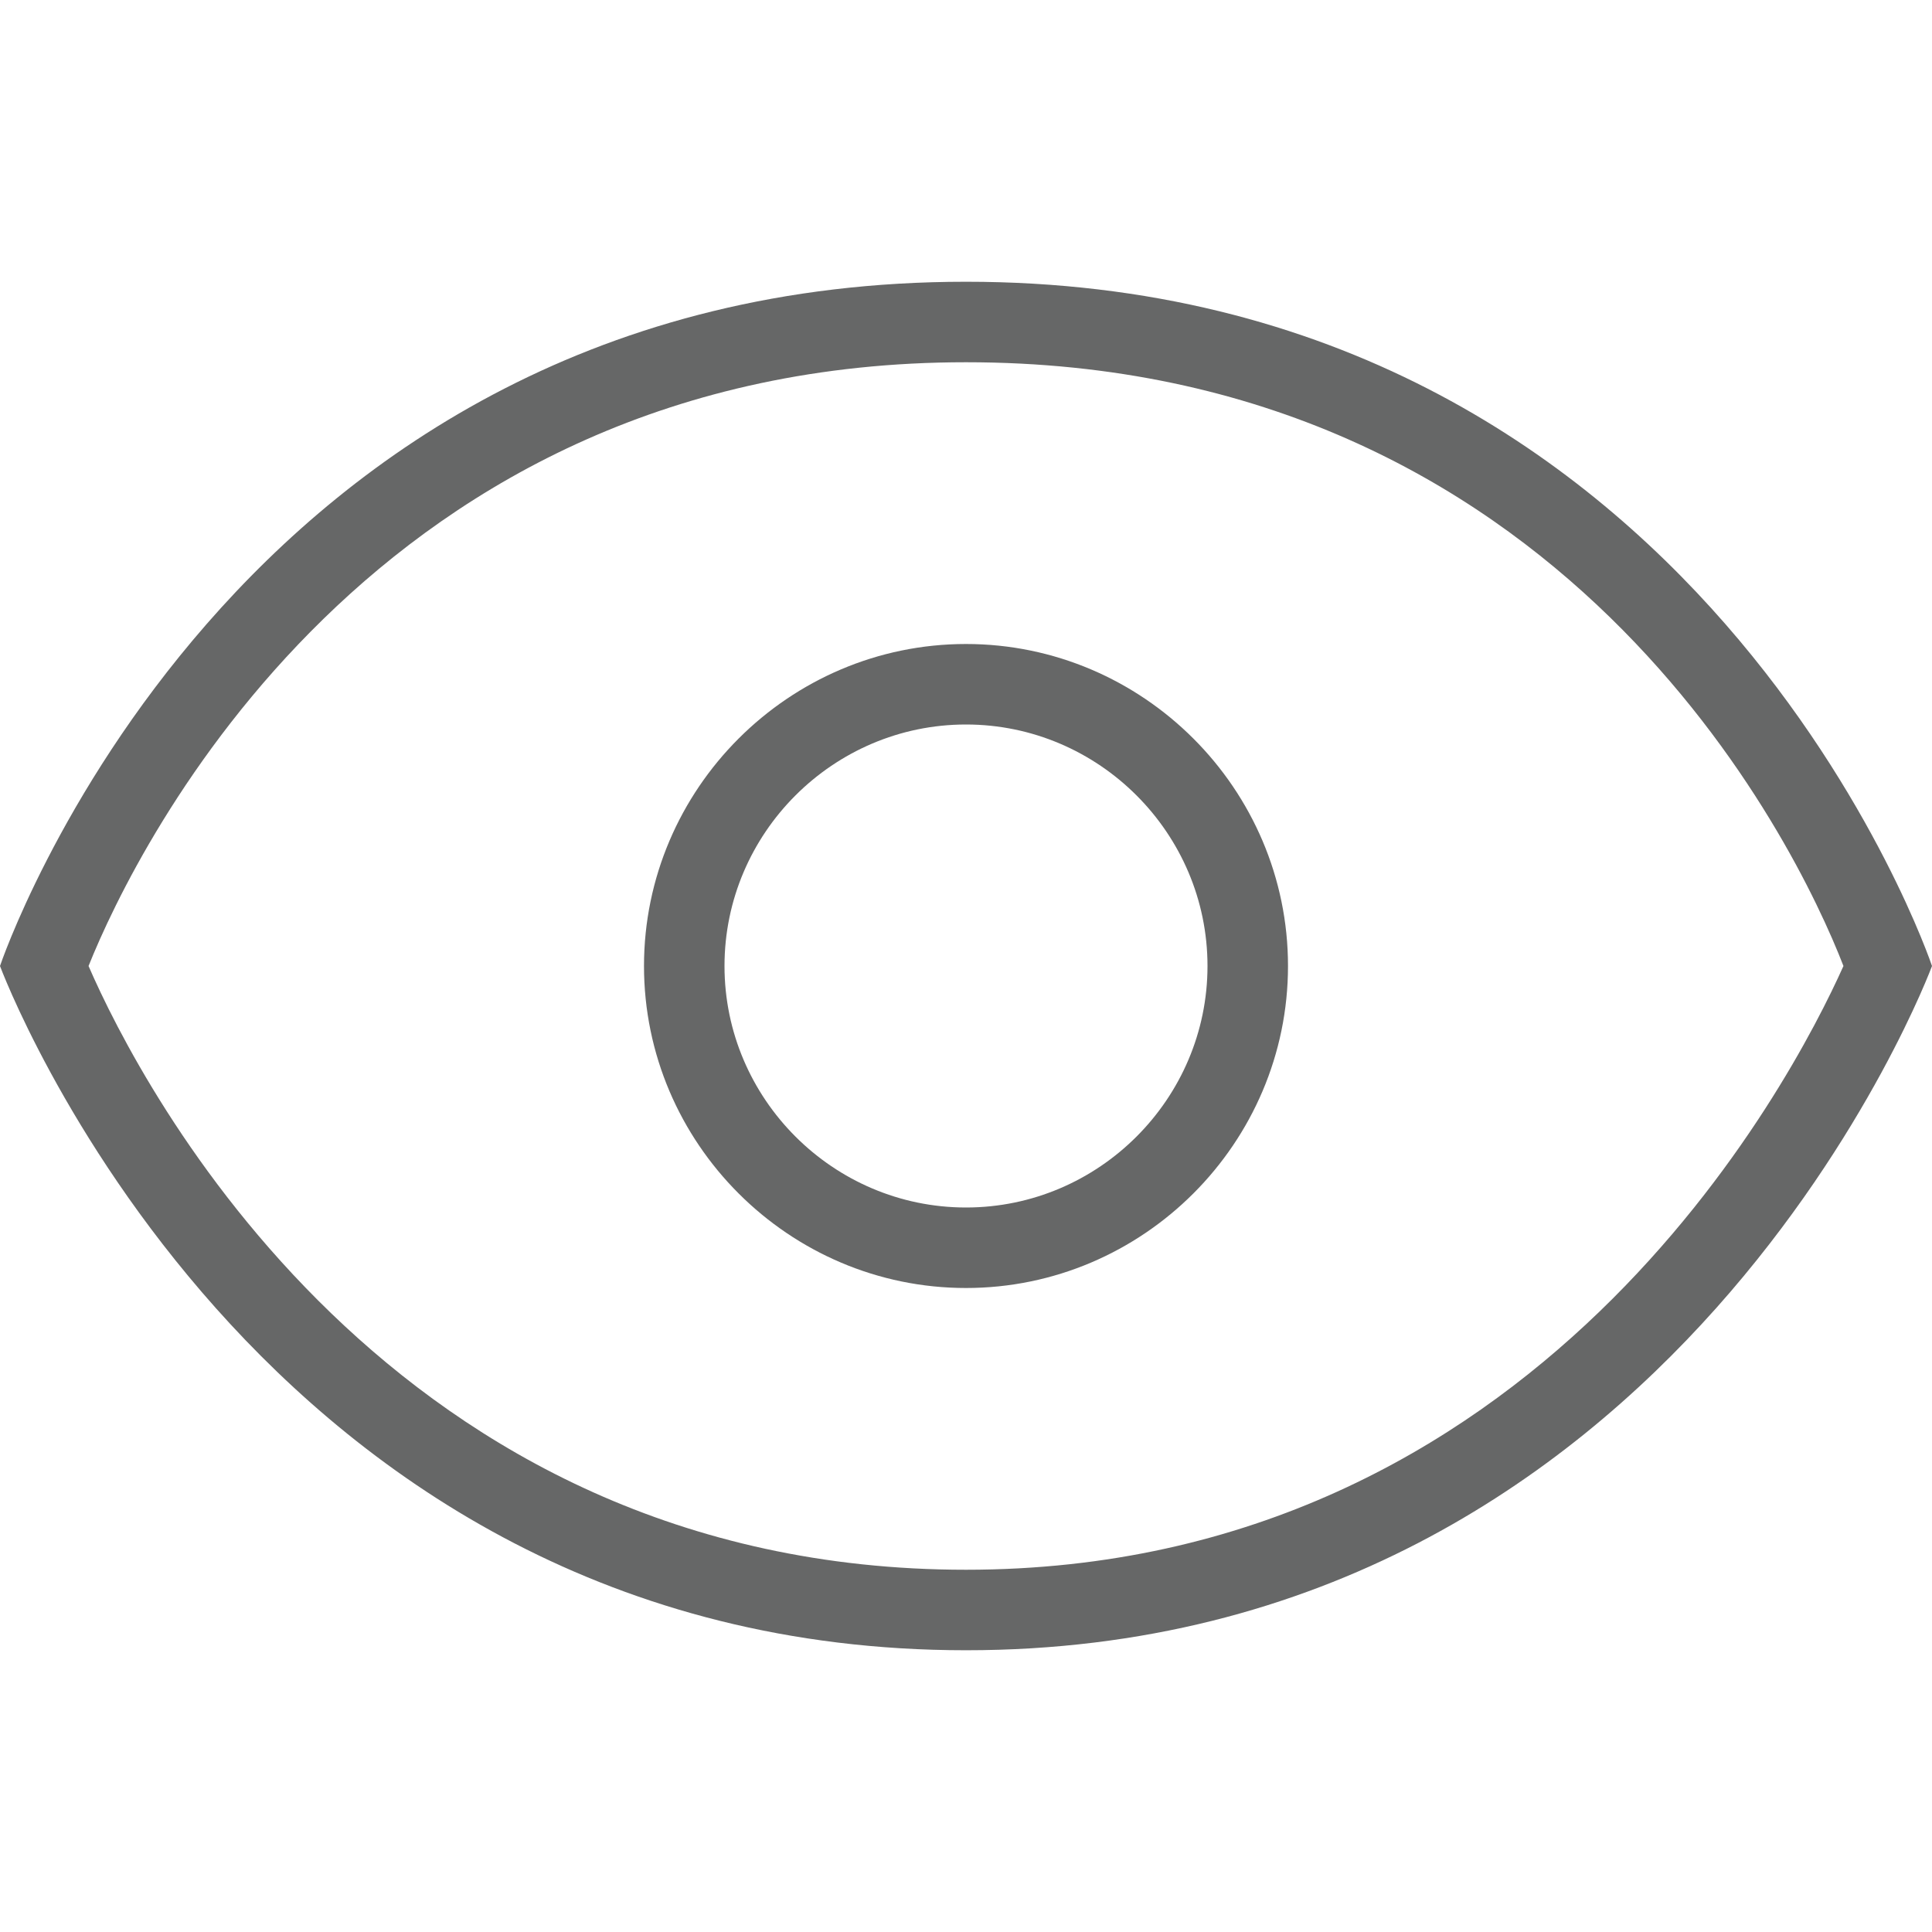 <?xml version="1.0" standalone="no"?><!DOCTYPE svg PUBLIC "-//W3C//DTD SVG 1.1//EN" "http://www.w3.org/Graphics/SVG/1.1/DTD/svg11.dtd"><svg t="1554282539788" class="icon" style="" viewBox="0 0 1024 1024" version="1.1" xmlns="http://www.w3.org/2000/svg" p-id="2123" xmlns:xlink="http://www.w3.org/1999/xlink" width="200" height="200"><defs><style type="text/css"></style></defs><path d="M512 341.333c-93.867 0-170.667 76.8-170.667 170.667s76.8 170.667 170.667 170.667 170.667-76.8 170.667-170.667-76.8-170.667-170.667-170.667z m0 298.667c-70.4 0-128-57.6-128-128s57.6-128 128-128 128 57.6 128 128-57.6 128-128 128z" fill="#666767" p-id="2124"></path><path d="M512 149.333C121.6 149.333 0 512 0 512s134.4 362.667 512 362.667 512-362.667 512-362.667S902.4 149.333 512 149.333z m0 682.667C206.933 832 74.667 576 46.933 512 72.533 448 198.4 192 512 192c315.733 0 439.467 253.867 465.067 320-27.733 61.867-162.133 320-465.067 320z" fill="#666767" p-id="2125"></path></svg>